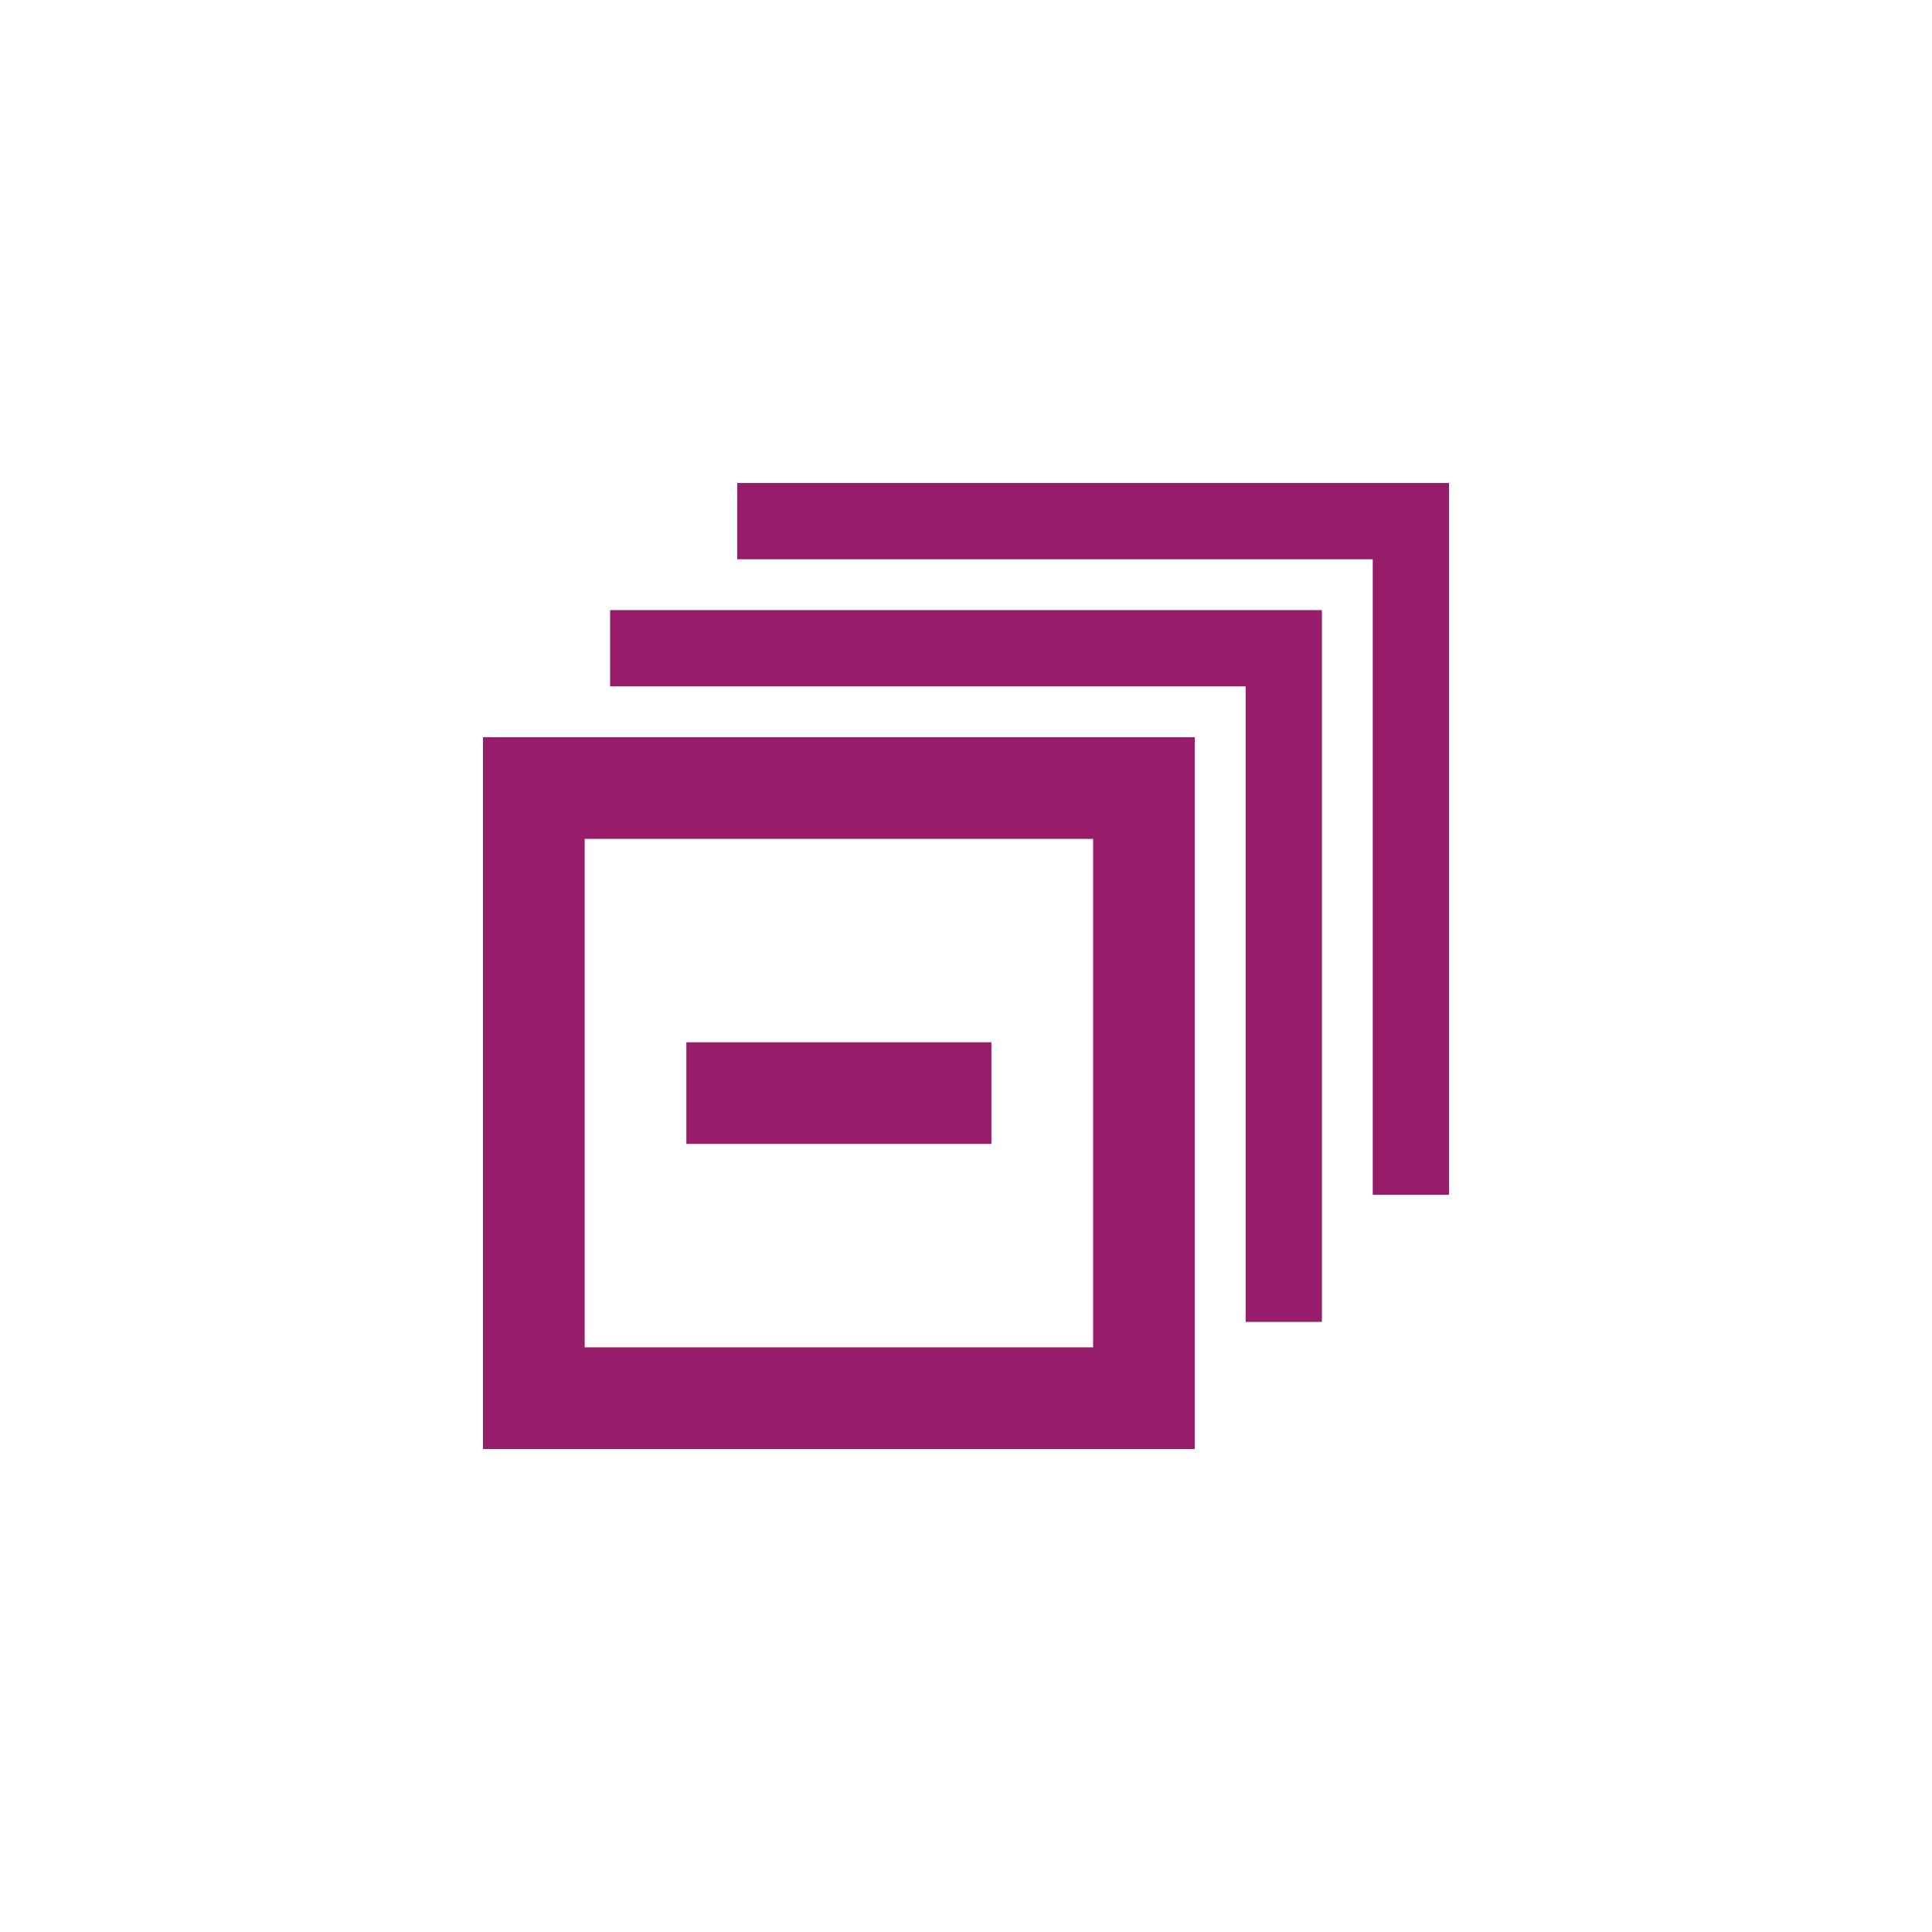 ﻿<?xml version="1.0" encoding="utf-8"?>
<!DOCTYPE svg PUBLIC "-//W3C//DTD SVG 1.1//EN" "http://www.w3.org/Graphics/SVG/1.1/DTD/svg11.dtd">
<svg xmlns="http://www.w3.org/2000/svg" xmlns:xlink="http://www.w3.org/1999/xlink" version="1.1" baseProfile="full" width="76" height="76" viewBox="0 0 76.00 76.00" enable-background="new 0 0 76.00 76.00" xml:space="preserve">
	<path fill="#971D6A" fill-opacity="1" stroke-linejoin="round" d="M 19,29L 47,29L 47,57L 19,57L 19,29 Z M 43,33L 23,33L 23,53L 43,53L 43,33 Z M 39,41L 39,45L 27,45L 27,41L 39,41 Z M 24,24L 52,24L 52,52L 49,52L 49,27L 24,27L 24,24 Z M 54,47L 54,22L 29,22L 29,19L 57,19L 57,47L 54,47 Z "/>
</svg>
